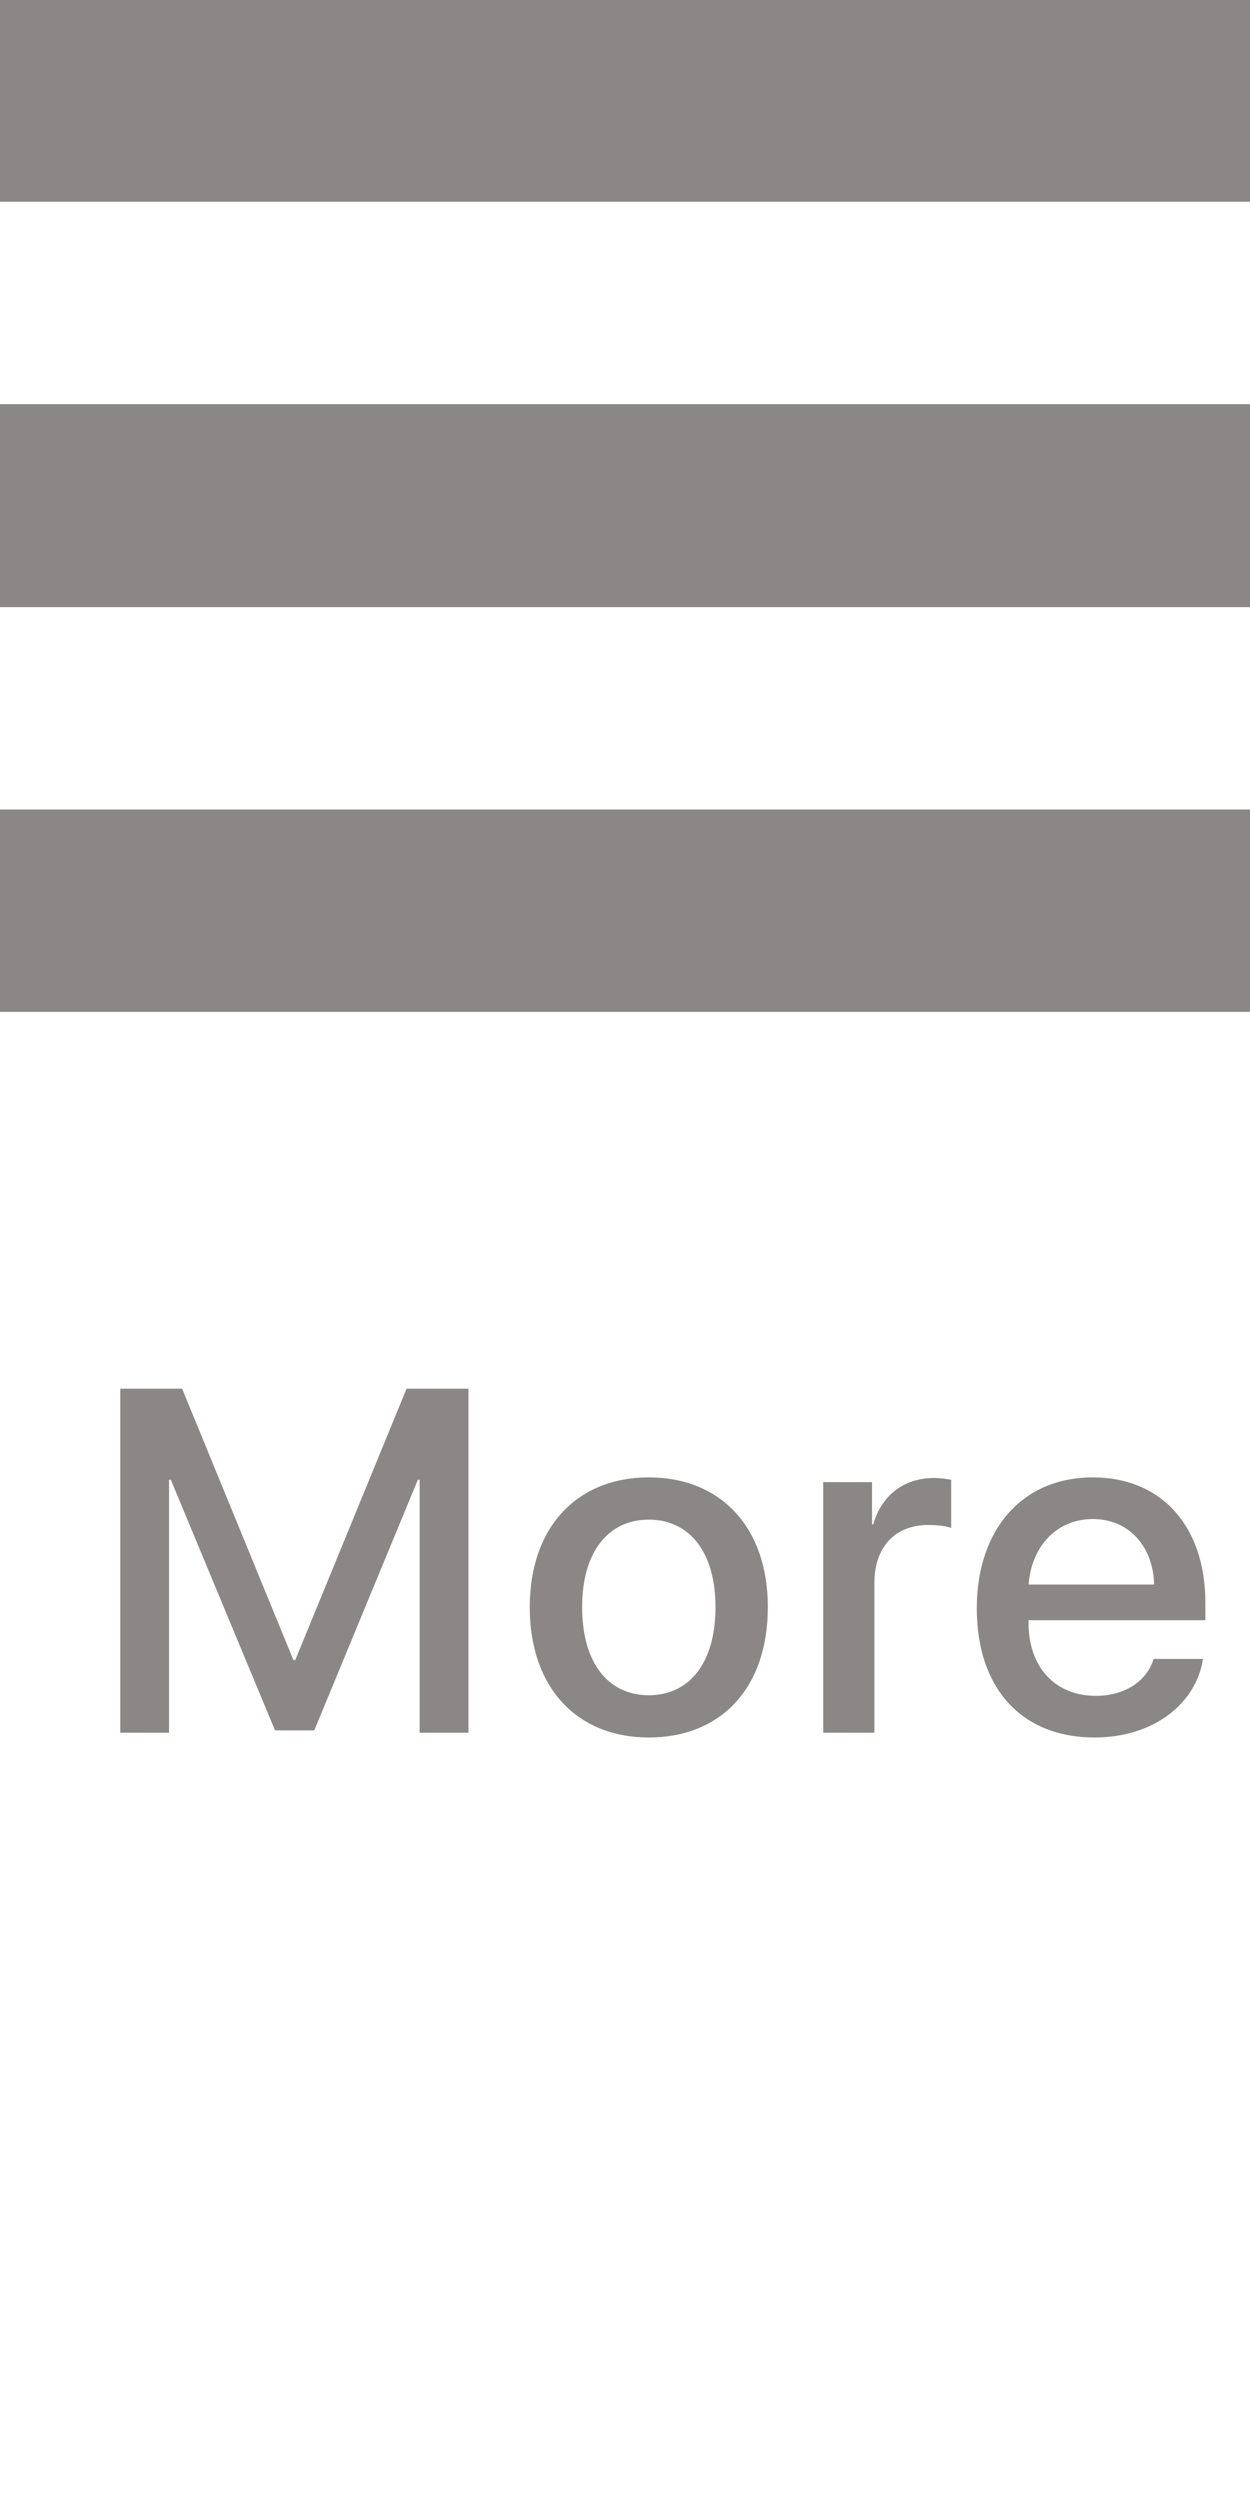 <svg width="21" height="42" viewBox="0 0 21 42" fill="none" xmlns="http://www.w3.org/2000/svg" xmlns:xlink="http://www.w3.org/1999/xlink">
	<desc>
			Created with Pixso.
	</desc>
	<defs/>
	<path id="Vector" d="M0 0L0 3.39L21 3.39L21 0L0 0ZM0 6.79L0 10.2L21 10.2L21 6.79L0 6.79ZM0 13.6L0 17L21 17L21 13.6L0 13.6Z" fill="#8C8787" fill-opacity="1" fill-rule="nonzero"/>
	<path id="More" d="M7.87 23.33L7.87 29.11L7.05 29.11L7.05 24.86L7.02 24.86L5.28 29.07L4.62 29.07L2.87 24.86L2.84 24.86L2.84 29.11L2.02 29.11L2.02 23.33L3.06 23.33L4.93 27.89L4.96 27.89L6.83 23.33L7.87 23.33ZM12.9 27C12.9 28.36 12.11 29.19 10.9 29.19C9.7 29.19 8.9 28.36 8.9 27C8.9 25.65 9.7 24.82 10.9 24.82C12.1 24.82 12.9 25.65 12.9 27ZM18.41 28.49C18.9 28.49 19.27 28.24 19.38 27.87L20.21 27.87C20.09 28.64 19.36 29.19 18.39 29.19C17.15 29.19 16.41 28.35 16.41 27.02C16.41 25.7 17.17 24.82 18.36 24.82C19.52 24.82 20.25 25.65 20.25 26.92L20.25 27.22L17.28 27.22L17.28 27.27C17.28 28 17.72 28.49 18.41 28.49ZM14.69 29.11L13.83 29.11L13.83 24.9L14.65 24.9L14.65 25.61L14.67 25.61C14.81 25.12 15.19 24.83 15.69 24.83C15.81 24.83 15.92 24.85 15.98 24.86L15.98 25.67C15.91 25.64 15.76 25.62 15.59 25.62C15.04 25.62 14.69 25.99 14.69 26.59L14.69 29.11ZM19.39 26.62C19.37 25.97 18.96 25.52 18.36 25.52C17.75 25.52 17.33 25.98 17.28 26.62L19.39 26.62ZM9.78 27C9.78 27.94 10.22 28.48 10.9 28.48C11.58 28.48 12.02 27.94 12.02 27C12.02 26.07 11.58 25.53 10.9 25.53C10.22 25.53 9.78 26.07 9.78 27Z" fill="#8C8787" fill-opacity="1" fill-rule="evenodd"/>
</svg>
